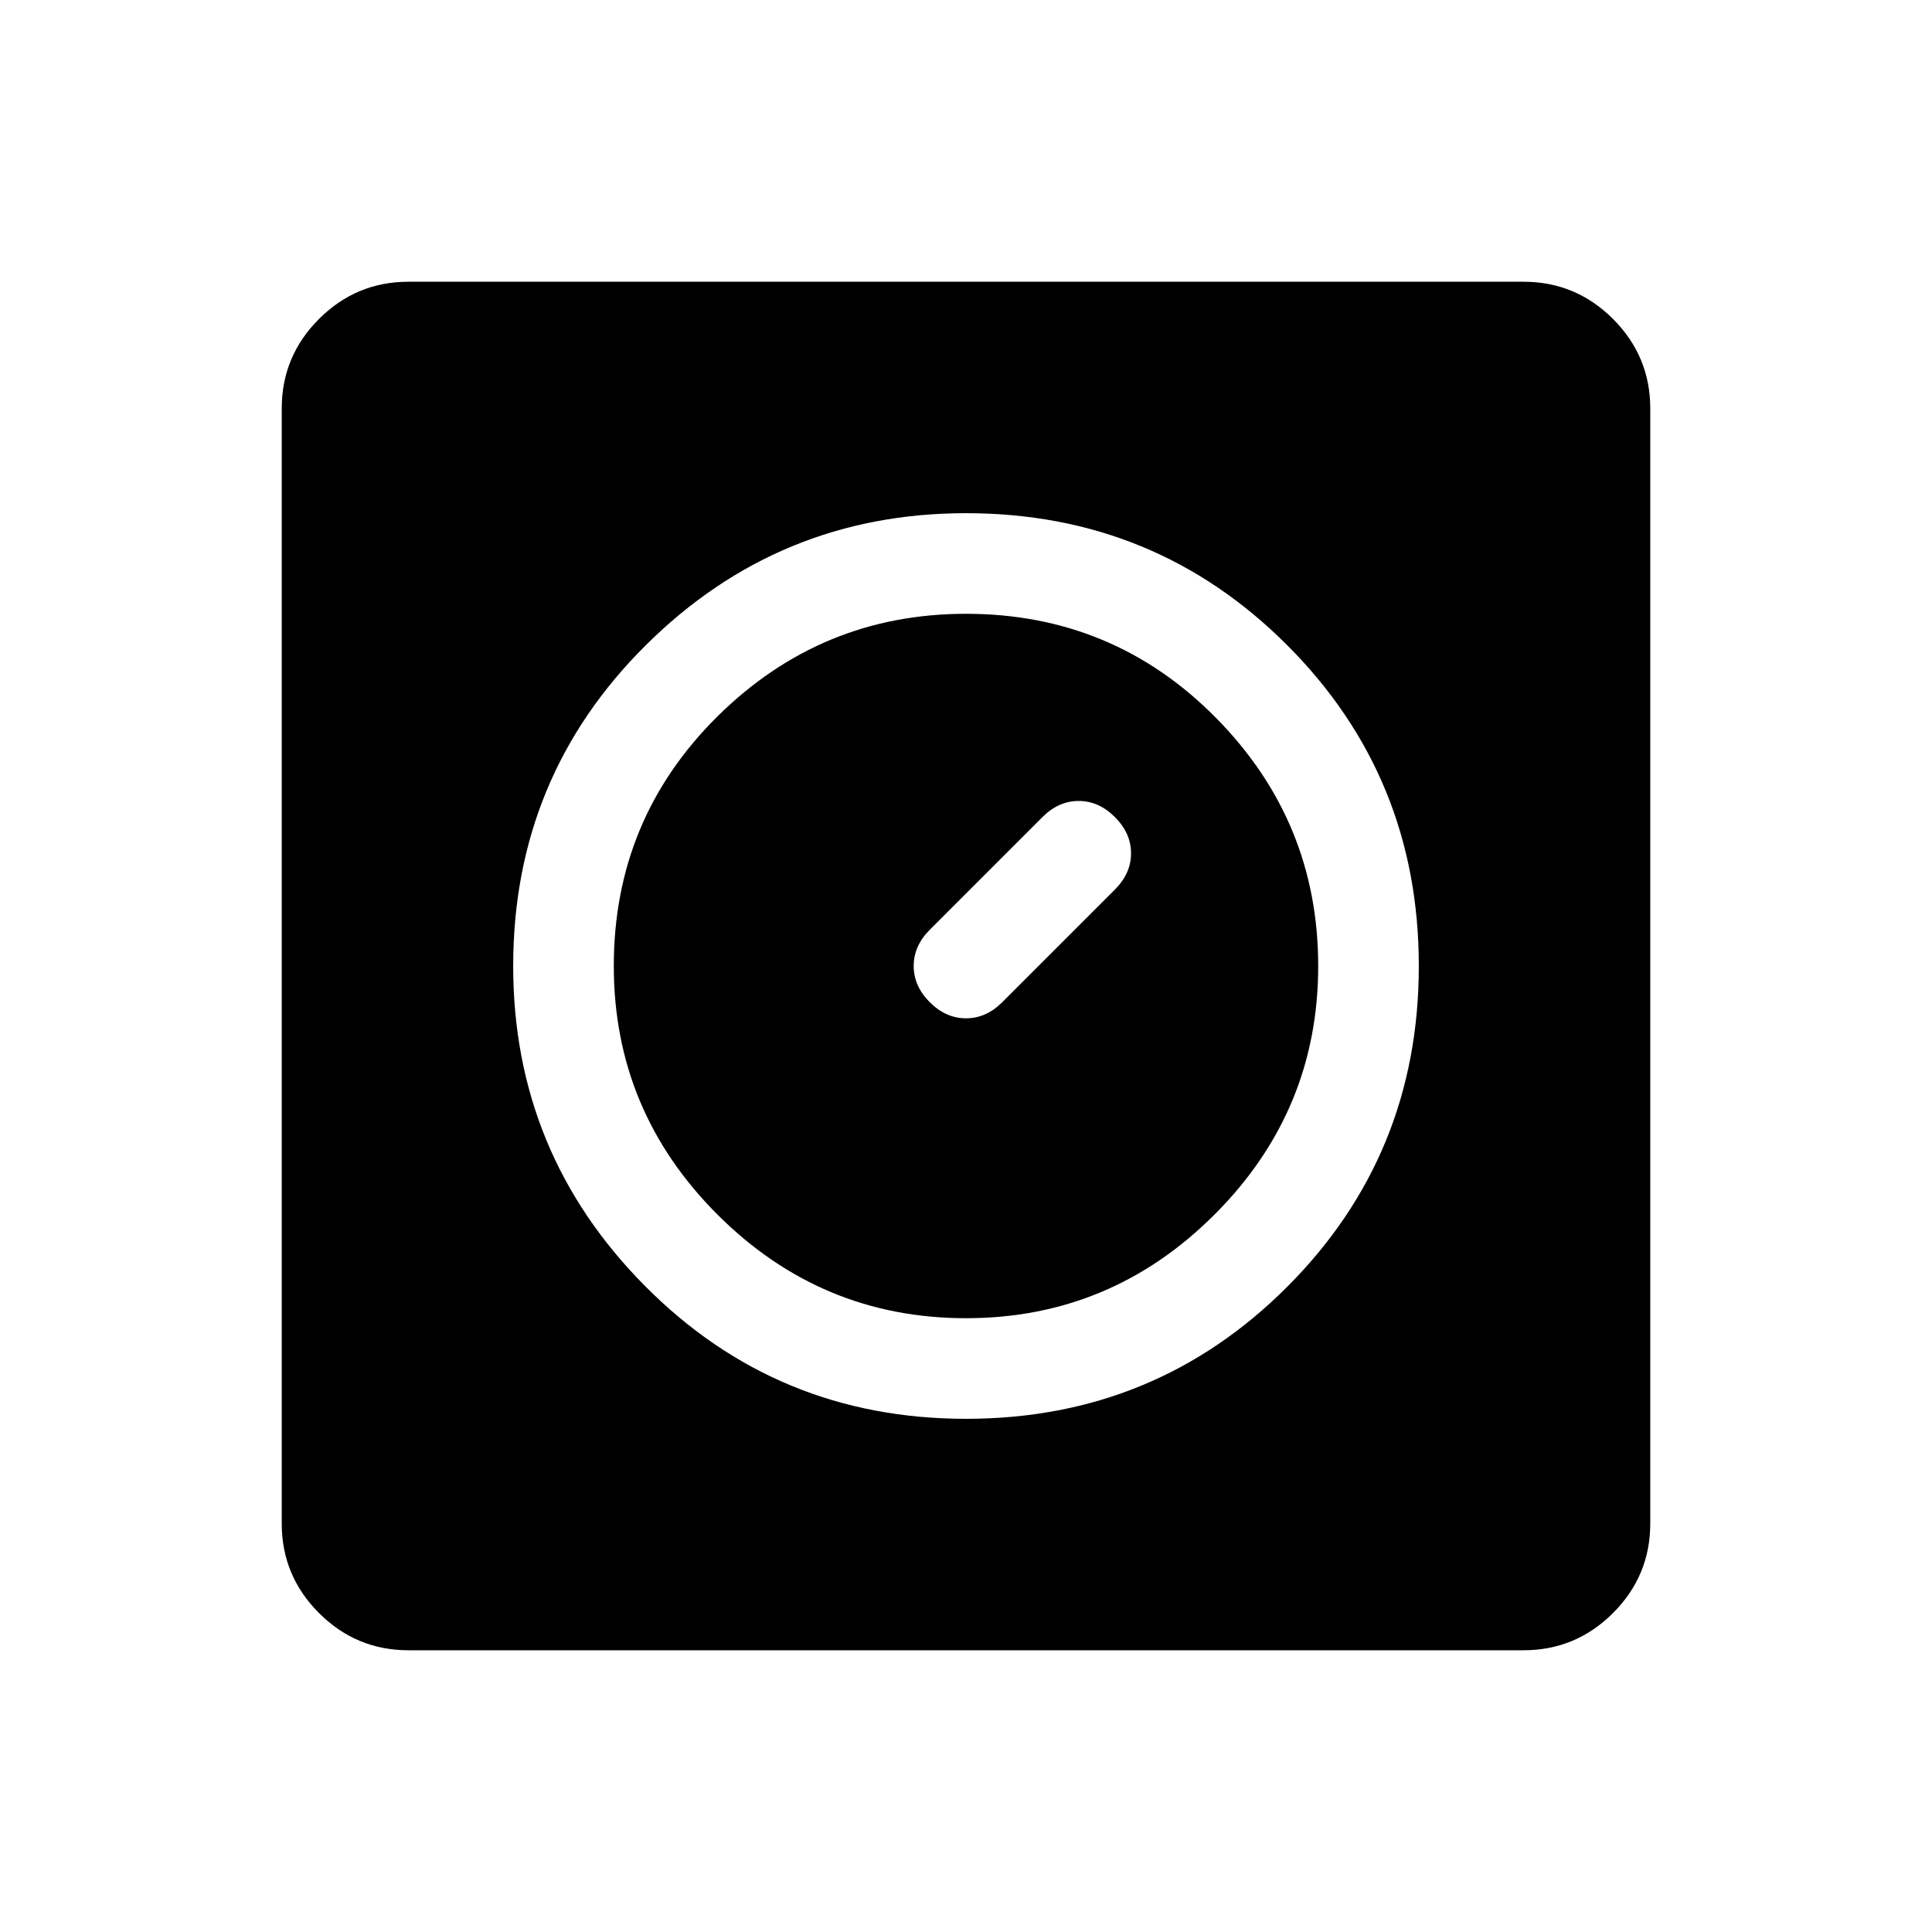 <svg xmlns="http://www.w3.org/2000/svg" height="40" width="40"><path d="M20 29.375q3.917 0 6.646-2.729T29.375 20q0-3.917-2.729-6.646T20 10.625q-3.875 0-6.625 2.729T10.625 20q0 3.875 2.729 6.625T20 29.375Zm0-2.083q-3 0-5.146-2.146T12.708 20q0-3.042 2.146-5.167T20 12.708q3.042 0 5.167 2.146T27.292 20q0 3-2.146 5.146T20 27.292Zm-.75-6.542q.333.333.75.333t.75-.333l2.333-2.333q.334-.334.334-.75 0-.417-.334-.75-.333-.334-.75-.334-.416 0-.75.334L19.25 19.25q-.333.333-.333.75t.333.75ZM8.458 34.167q-1.083 0-1.854-.771-.771-.771-.771-1.854V8.458q0-1.083.771-1.854.771-.771 1.854-.771h23.084q1.083 0 1.854.771.771.771.771 1.854v23.084q0 1.083-.771 1.854-.771.771-1.854.771Z"/></svg>